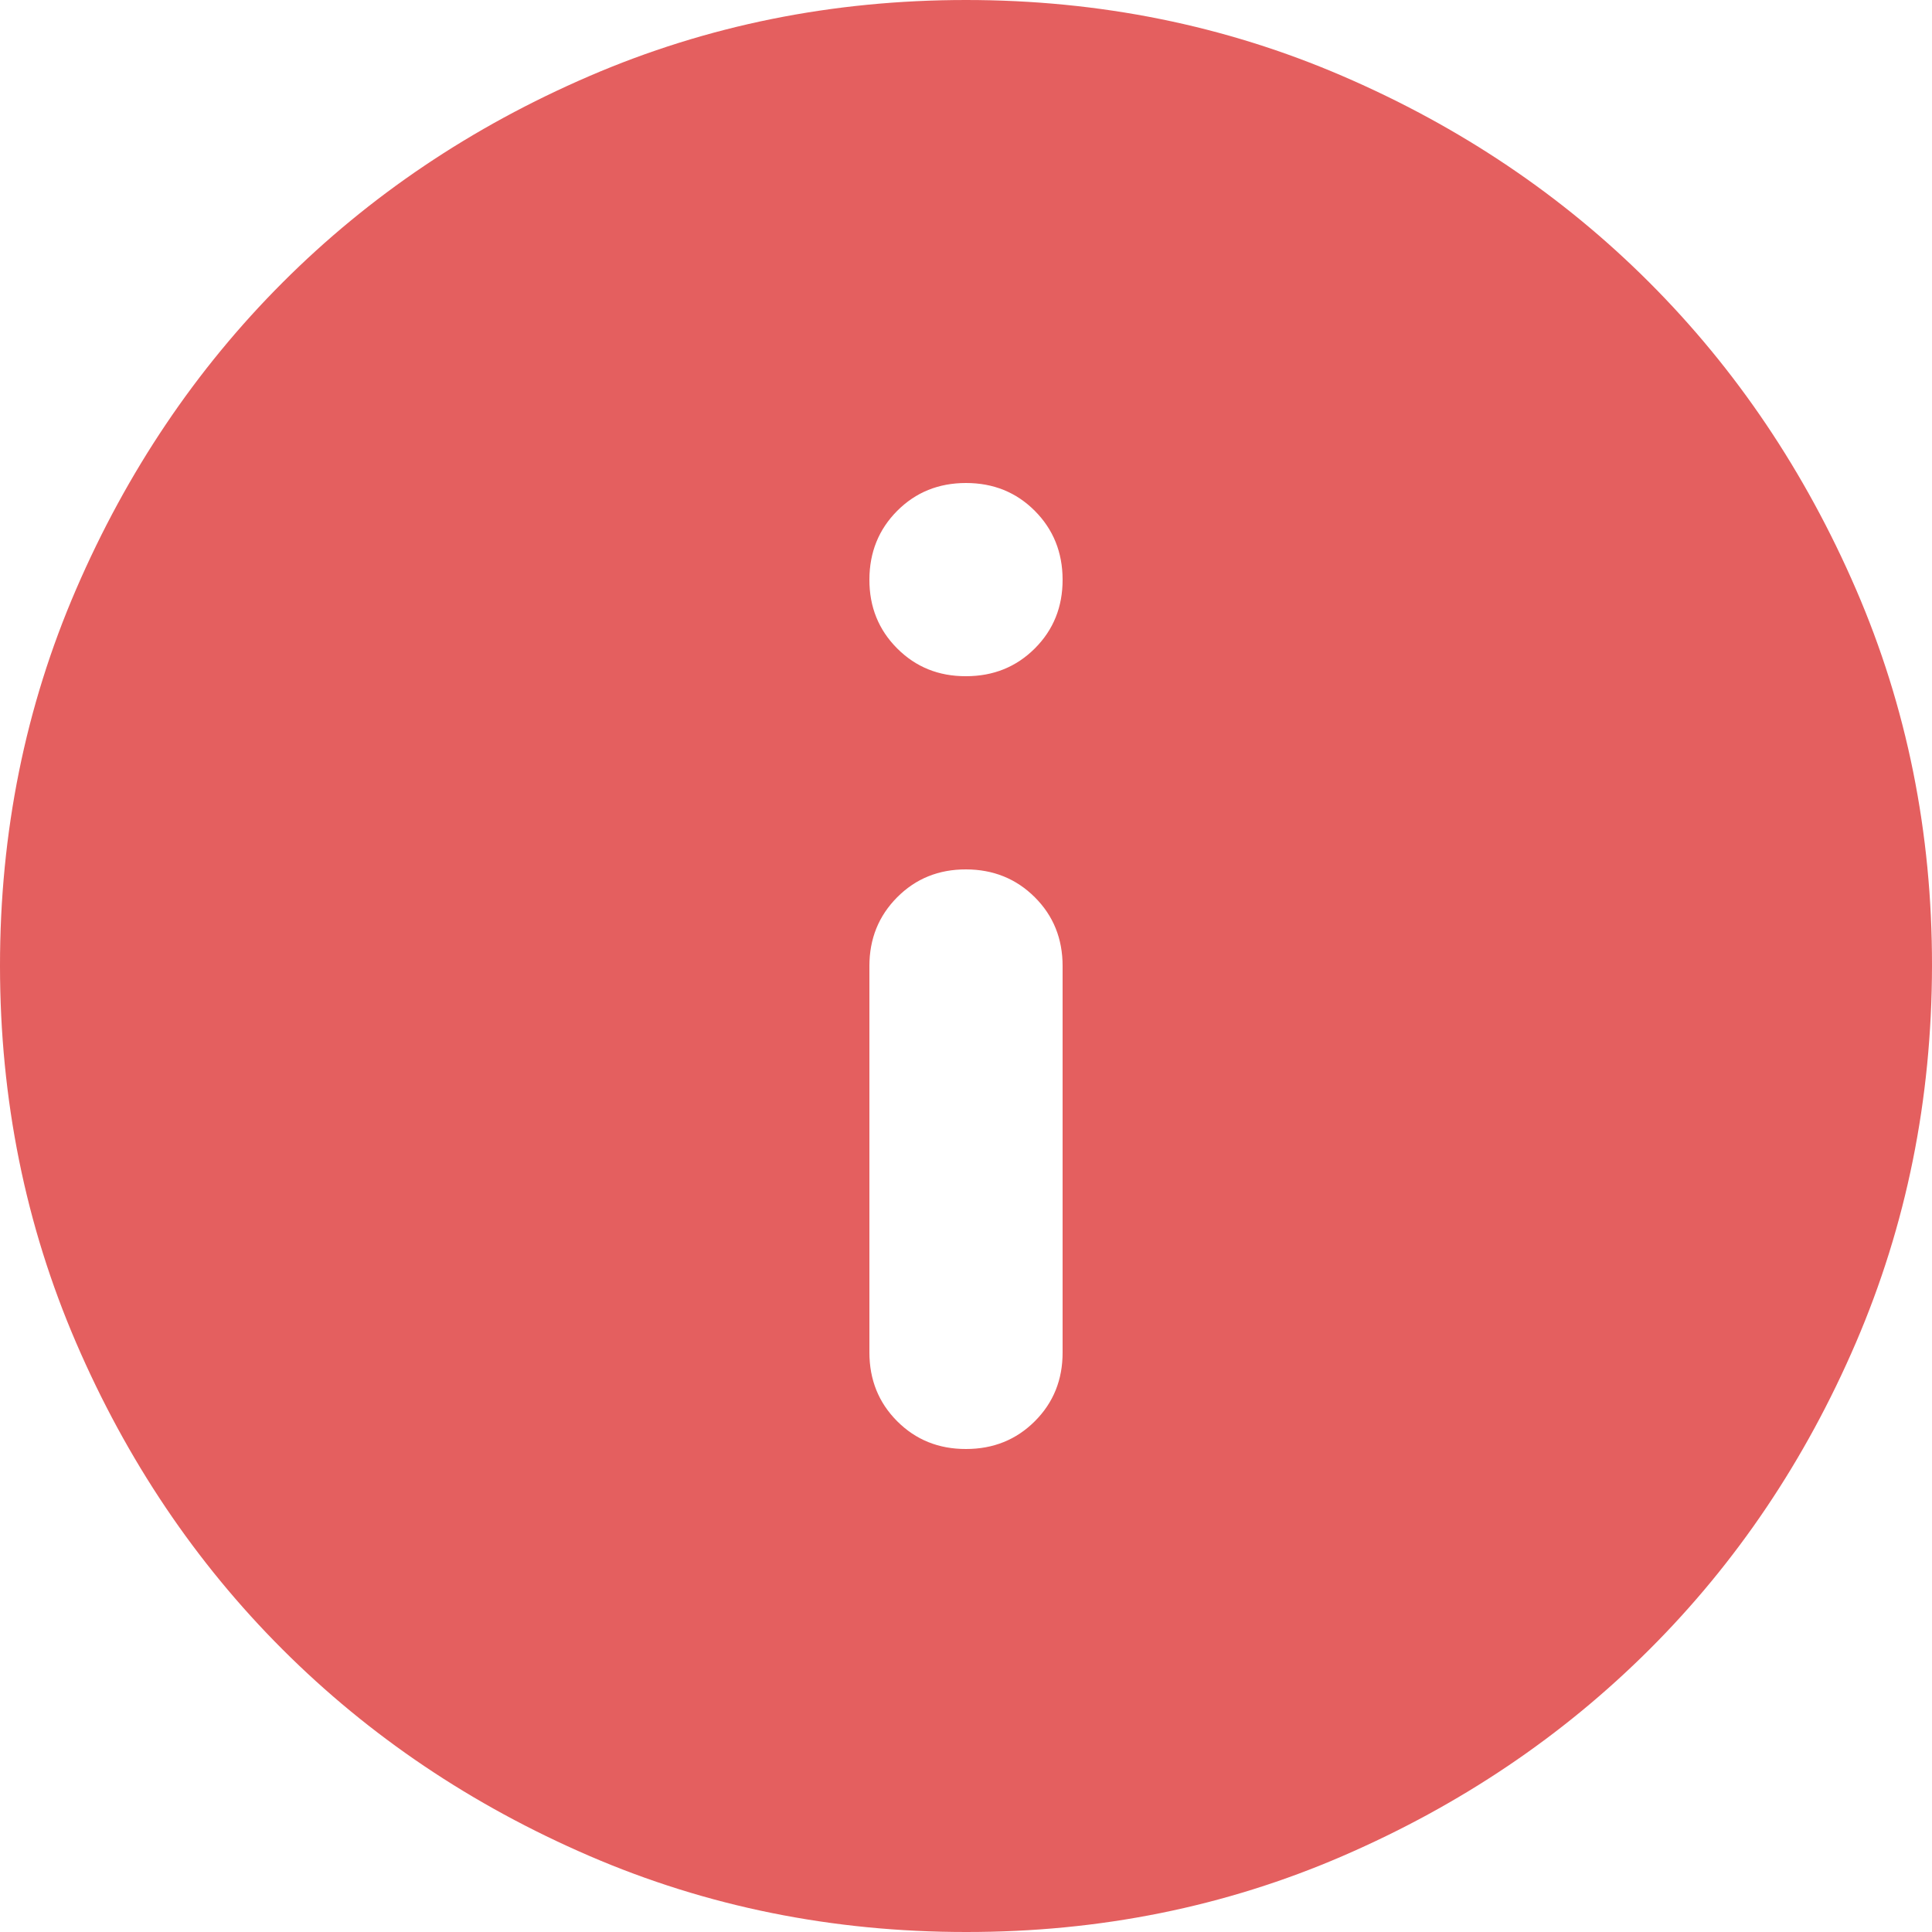 <svg width="60" height="60" viewBox="0 0 60 60" fill="none" xmlns="http://www.w3.org/2000/svg">
<path d="M30 45C30.85 45 31.563 44.712 32.139 44.136C32.715 43.56 33.002 42.848 33 42V30C33 29.15 32.712 28.438 32.136 27.864C31.56 27.29 30.848 27.002 30 27C29.152 26.998 28.44 27.286 27.864 27.864C27.288 28.442 27 29.154 27 30V42C27 42.85 27.288 43.563 27.864 44.139C28.44 44.715 29.152 45.002 30 45ZM30 21C30.85 21 31.563 20.712 32.139 20.136C32.715 19.56 33.002 18.848 33 18C32.998 17.152 32.71 16.44 32.136 15.864C31.562 15.288 30.85 15 30 15C29.15 15 28.438 15.288 27.864 15.864C27.29 16.44 27.002 17.152 27 18C26.998 18.848 27.286 19.561 27.864 20.139C28.442 20.717 29.154 21.004 30 21ZM30 60C25.85 60 21.95 59.212 18.3 57.636C14.65 56.06 11.475 53.923 8.775 51.225C6.075 48.527 3.938 45.352 2.364 41.7C0.79 38.048 0.002 34.148 3.79746e-06 30C-0.002 25.852 0.786 21.952 2.364 18.3C3.942 14.648 6.079 11.473 8.775 8.775C11.471 6.077 14.646 3.94 18.3 2.364C21.954 0.788 25.854 0 30 0C34.146 0 38.046 0.788 41.7 2.364C45.354 3.94 48.529 6.077 51.225 8.775C53.921 11.473 56.059 14.648 57.639 18.3C59.219 21.952 60.006 25.852 60 30C59.994 34.148 59.206 38.048 57.636 41.7C56.066 45.352 53.929 48.527 51.225 51.225C48.521 53.923 45.346 56.061 41.7 57.639C38.054 59.217 34.154 60.004 30 60Z" fill="#E45F5F"/>
</svg>
